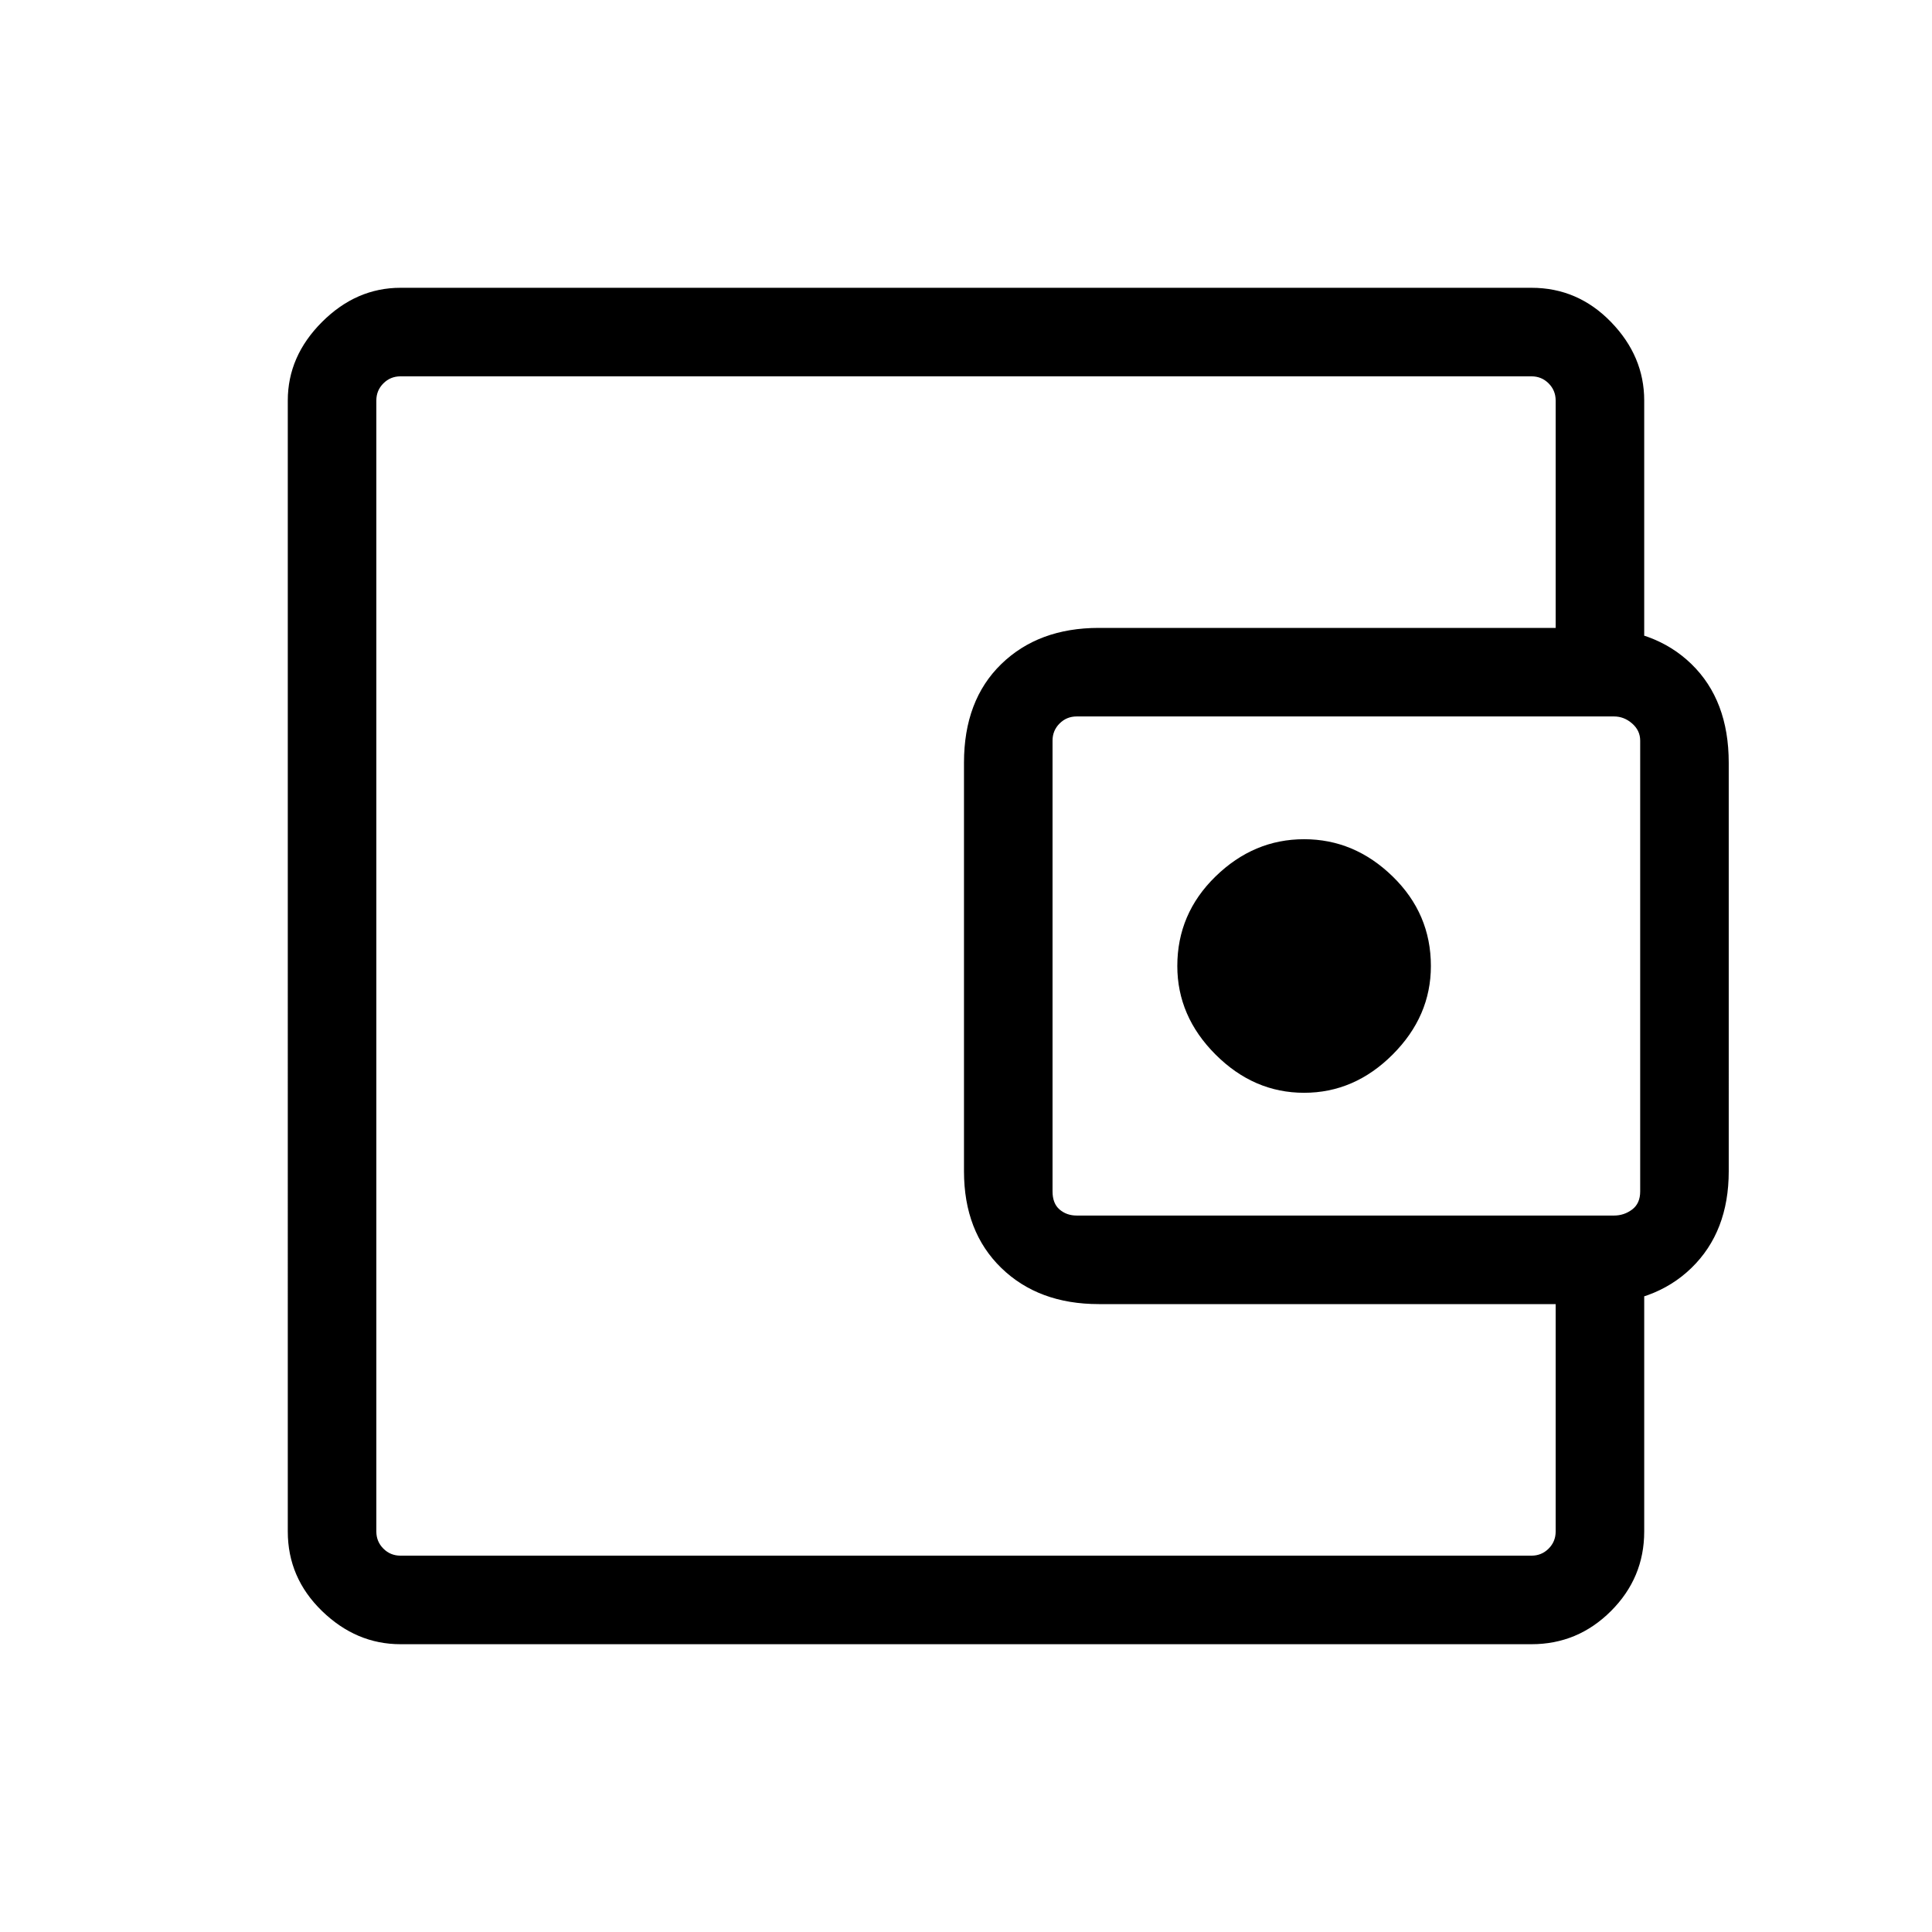 <svg xmlns="http://www.w3.org/2000/svg" height="48" width="48"><path d="M32.4 27.15q1.25 0 2.2-.95.95-.95.95-2.2 0-1.3-.95-2.225t-2.2-.925q-1.25 0-2.2.925-.95.925-.95 2.225 0 1.25.95 2.2.95.95 2.2.95ZM9.35 34.6v4.05V9.35 34.6Zm.6 6.25q-1.1 0-1.95-.825-.85-.825-.85-1.975V9.95q0-1.1.85-1.95.85-.85 1.95-.85h28.1q1.15 0 1.975.85.825.85.825 1.95v6.7h-2.2v-6.7q0-.25-.175-.425t-.425-.175H9.95q-.25 0-.425.175t-.175.425v28.1q0 .25.175.425t.425.175h28.1q.25 0 .425-.175t.175-.425v-6.7h2.2v6.7q0 1.15-.825 1.975-.825.825-1.975.825ZM27.3 32.4q-1.5 0-2.425-.9-.925-.9-.925-2.4V18.95q0-1.55.925-2.45.925-.9 2.425-.9h12.25q1.55 0 2.475.9t.925 2.45V29.1q0 1.5-.925 2.4-.925.9-2.475.9Zm12.8-2.2q.25 0 .45-.15t.2-.45V18.4q0-.25-.2-.425t-.45-.175H26.75q-.25 0-.425.175t-.175.425v11.2q0 .3.175.45.175.15.425.15Z"/></svg>
